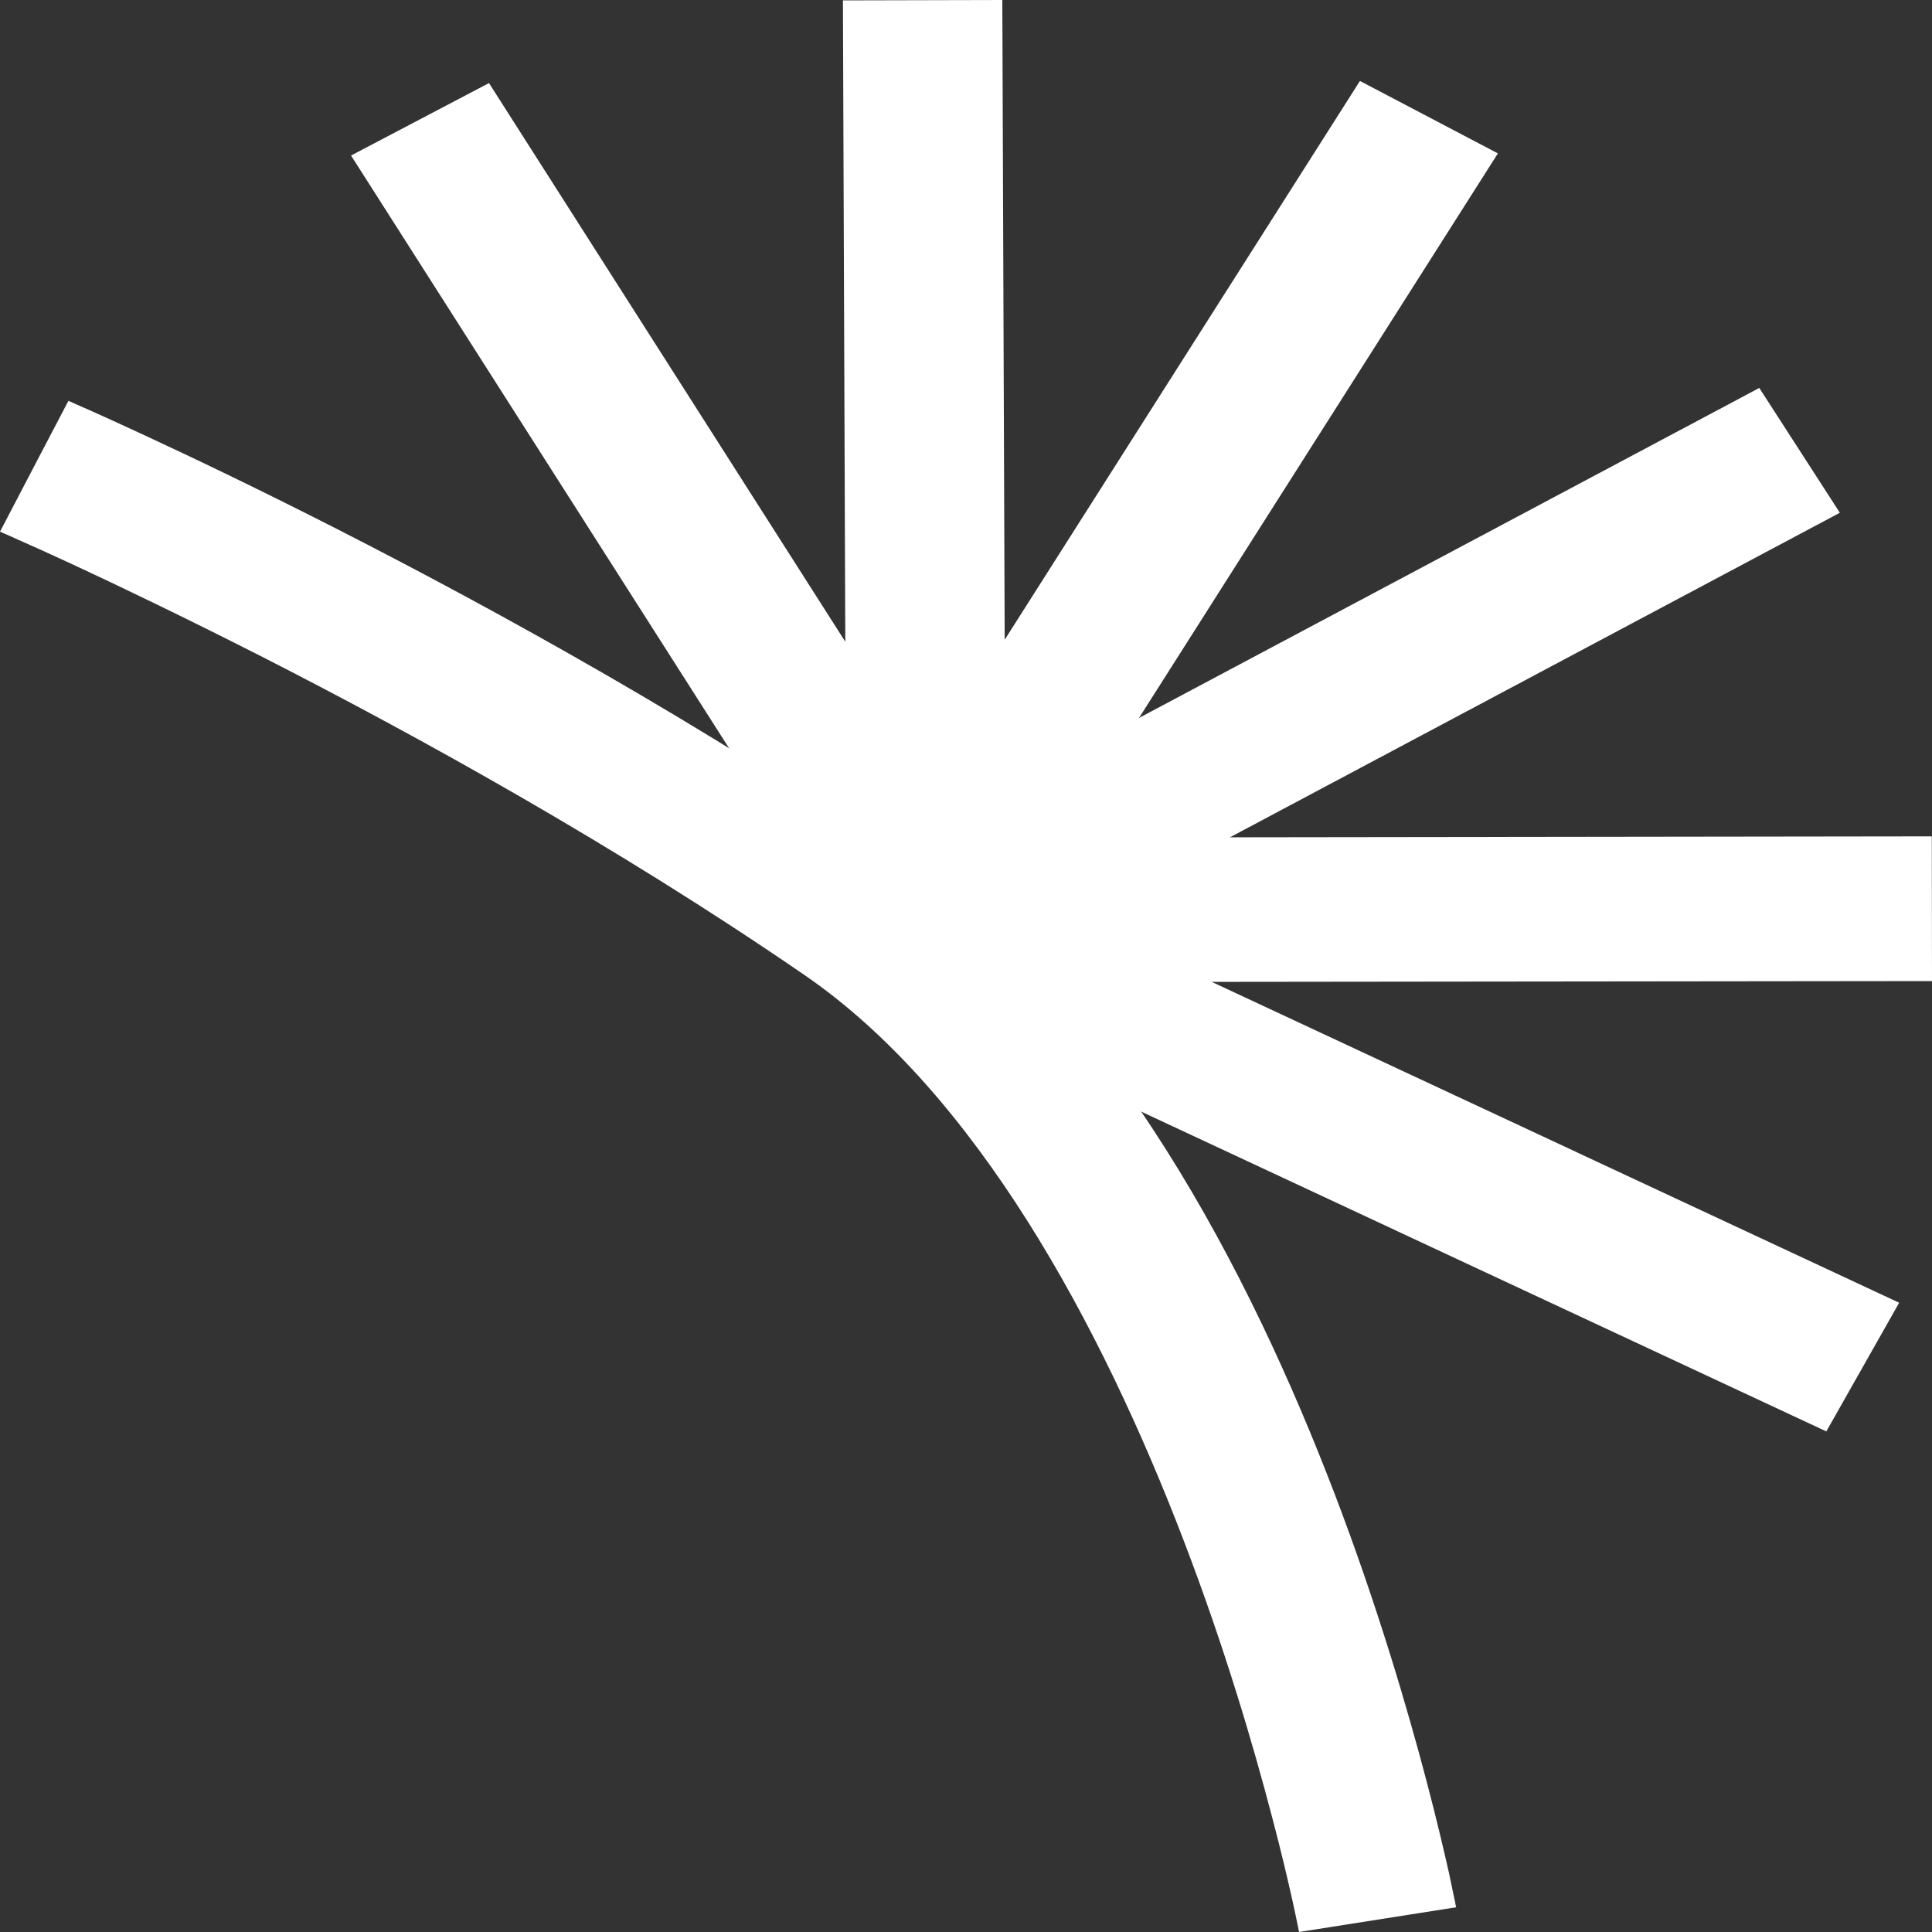 <svg width="8" height="8" viewBox="0 0 10 10" fill="none" xmlns="http://www.w3.org/2000/svg">
<rect x="0" y="0" width="10" height="10" fill="#333333" stroke="none"/>
<path fill-rule="evenodd" clip-rule="evenodd" d="M2.531 0.43L4.986 4.279L4.272 4.654L1.817 0.805L2.531 0.43Z" fill="white"/>
<path fill-rule="evenodd" clip-rule="evenodd" d="M9.453 7.409L4.44 5.069L4.817 4.403L9.83 6.743L9.453 7.409Z" fill="white"/>
<path fill-rule="evenodd" clip-rule="evenodd" d="M7.537 9.872C7.537 9.872 7.537 9.872 7.13 9.936C6.724 10 6.724 10 6.724 10L6.724 9.998C6.723 9.997 6.723 9.994 6.722 9.991C6.721 9.985 6.719 9.975 6.716 9.961C6.711 9.935 6.702 9.895 6.691 9.843C6.668 9.74 6.633 9.589 6.584 9.404C6.487 9.033 6.338 8.525 6.128 7.977C5.7 6.858 5.053 5.657 4.163 5.046C3.188 4.376 2.147 3.802 1.346 3.394C0.946 3.191 0.608 3.029 0.371 2.919C0.252 2.864 0.159 2.822 0.095 2.794C0.063 2.779 0.039 2.769 0.023 2.762C0.015 2.758 0.009 2.756 0.005 2.754L0 2.752C2.00754e-05 2.752 -0 2.752 0.177 2.413C0.354 2.075 0.354 2.075 0.354 2.075L0.356 2.076L0.362 2.078C0.366 2.08 0.373 2.083 0.382 2.087C0.4 2.095 0.426 2.107 0.459 2.121C0.526 2.151 0.624 2.195 0.746 2.252C0.992 2.366 1.34 2.532 1.75 2.741C2.569 3.159 3.645 3.751 4.661 4.449C5.762 5.205 6.474 6.598 6.908 7.732C7.129 8.31 7.285 8.843 7.387 9.231C7.438 9.426 7.475 9.584 7.5 9.695C7.512 9.751 7.521 9.794 7.527 9.824C7.531 9.839 7.533 9.851 7.534 9.859C7.535 9.863 7.536 9.866 7.536 9.868L7.537 9.871L7.537 9.872Z" fill="white"/>
<path fill-rule="evenodd" clip-rule="evenodd" d="M4.628 4.336L9.999 4.329L10 5.078L4.629 5.084L4.628 4.336Z" fill="white"/>
<path fill-rule="evenodd" clip-rule="evenodd" d="M4.409 4.507L9.106 2.008L9.523 2.654L4.827 5.153L4.409 4.507Z" fill="white"/>
<path fill-rule="evenodd" clip-rule="evenodd" d="M4.318 4.699L7.039 0.419L7.753 0.794L5.033 5.073L4.318 4.699Z" fill="white"/>
<path fill-rule="evenodd" clip-rule="evenodd" d="M4.381 4.88L4.363 0.002L5.188 0L5.206 4.877L4.381 4.88Z" fill="white"/>
</svg>
